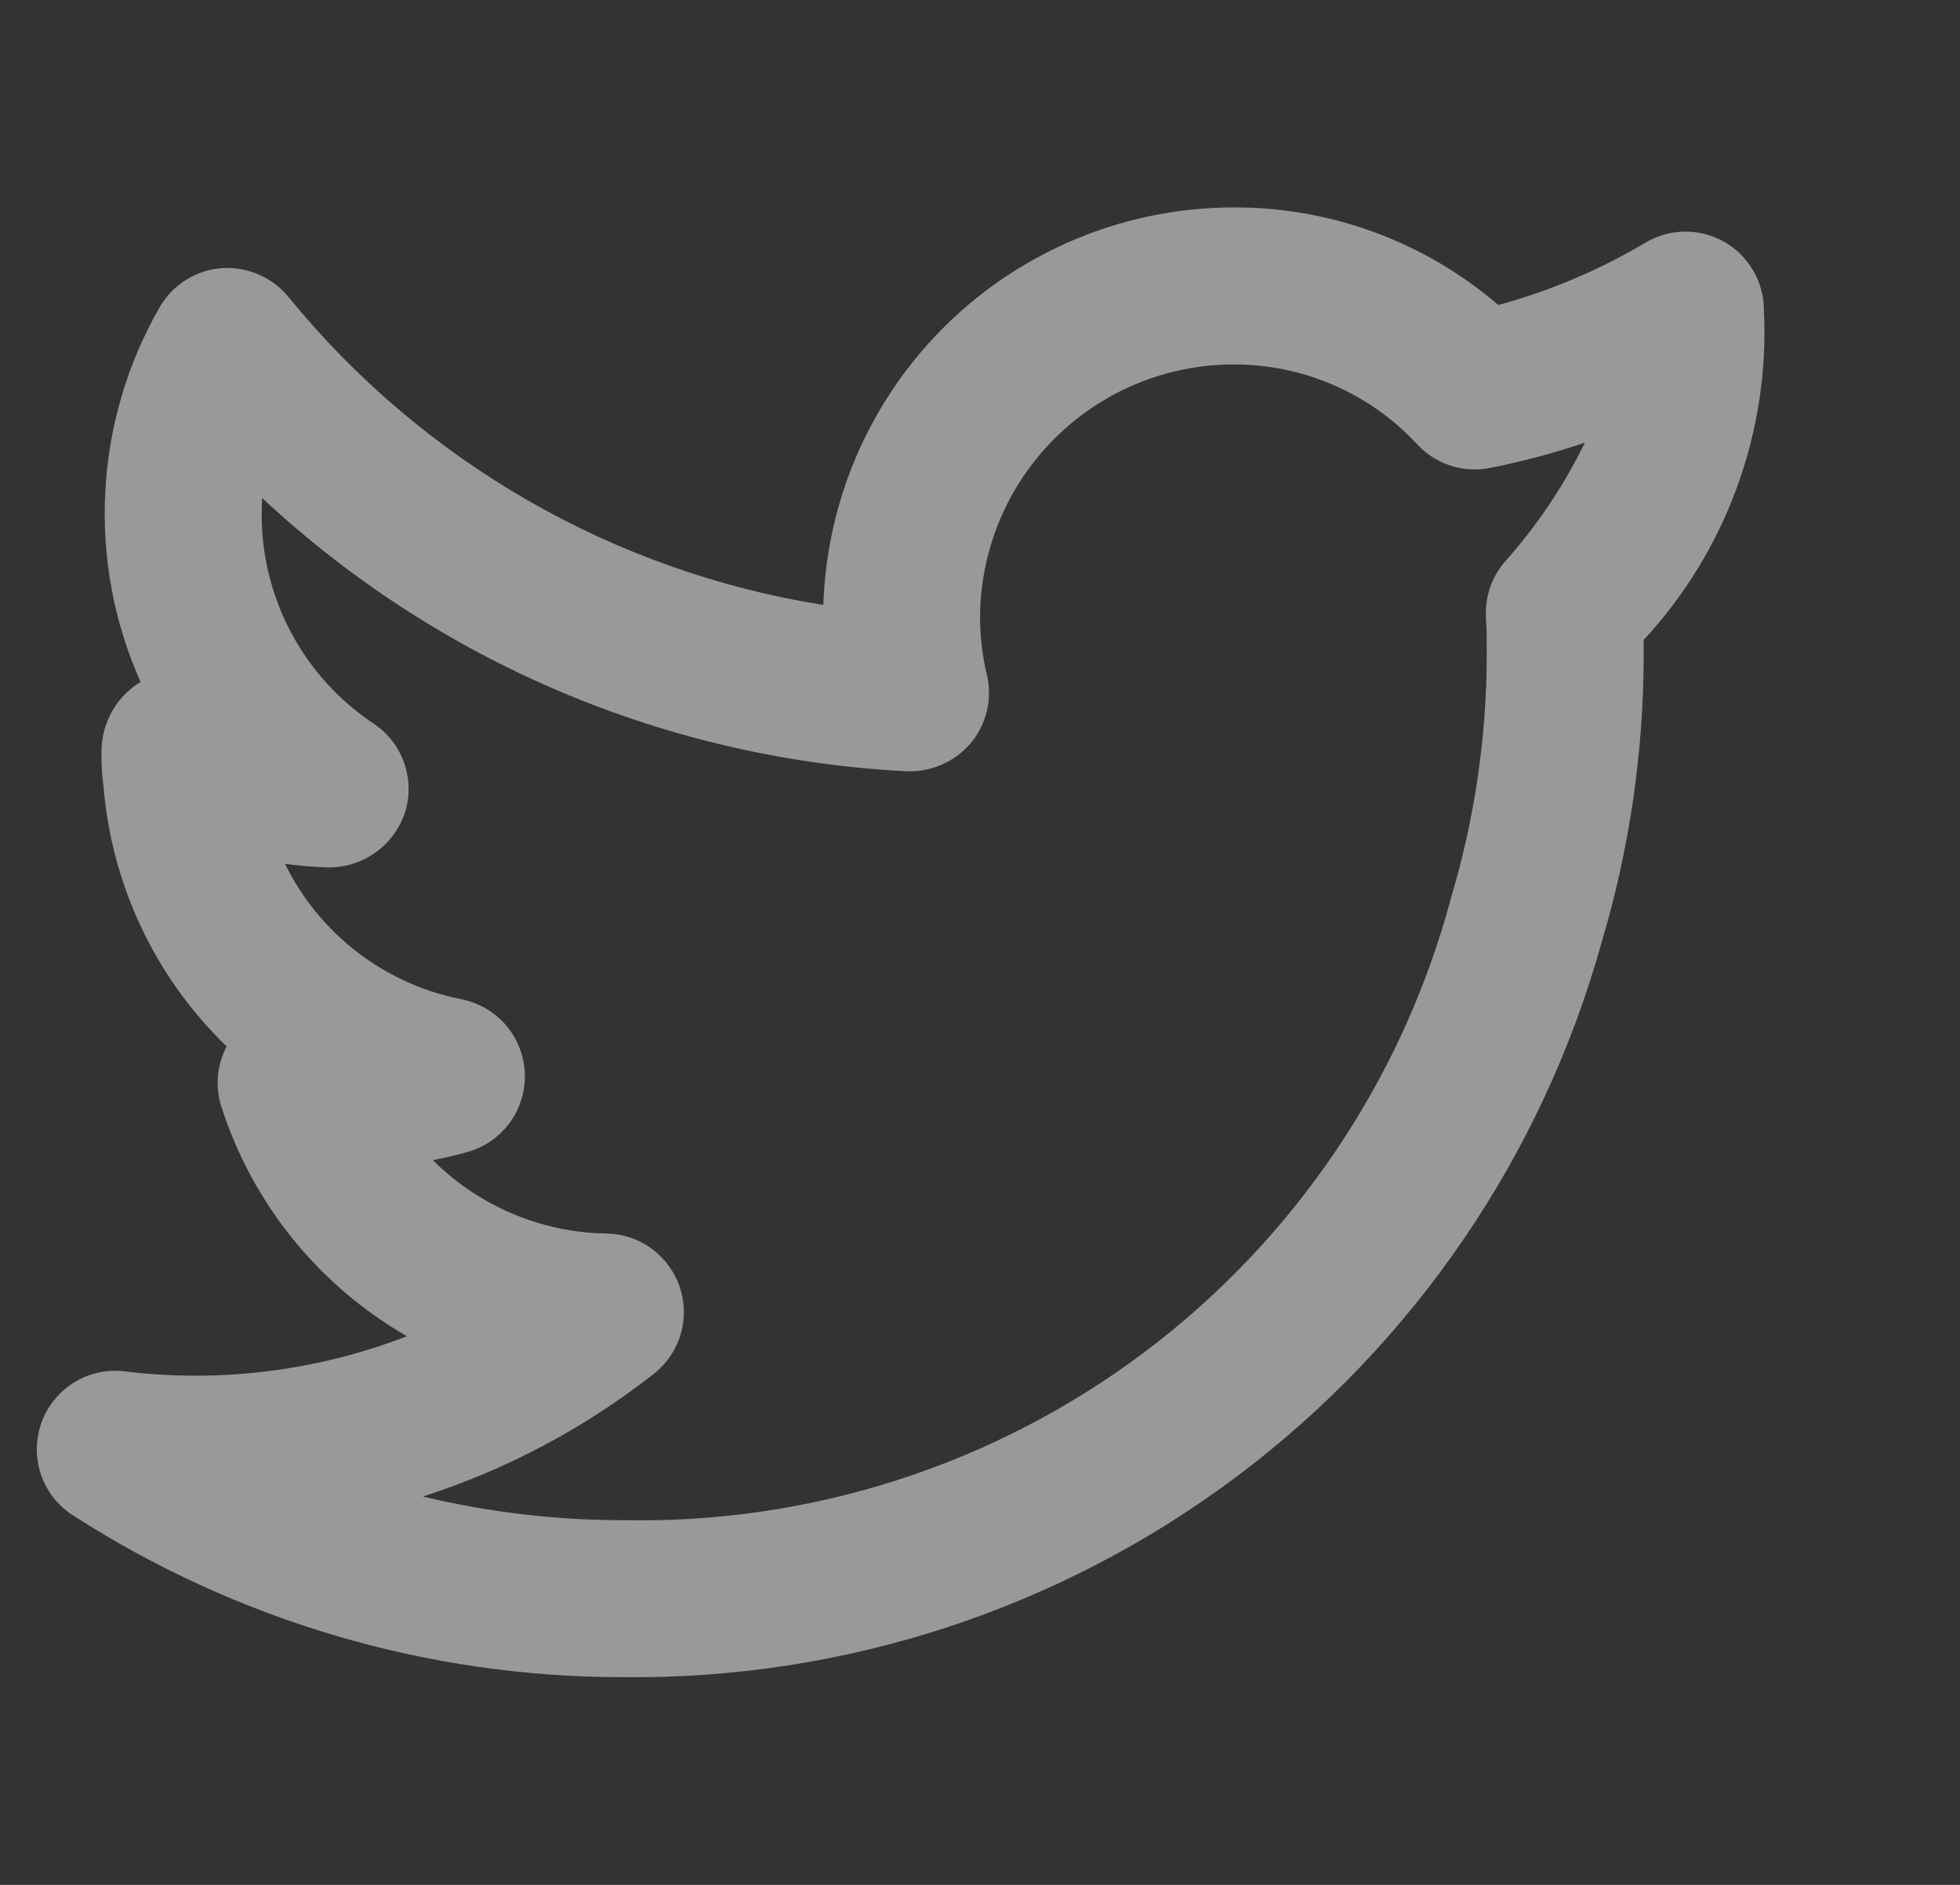 <svg width="26" height="25" viewBox="0 0 26 25" fill="none" xmlns="http://www.w3.org/2000/svg">
<rect x="0" y="0" width="26" height="25" fill="#333333" stroke="none"/>
<g clip-path="url(#clip0_63_1393)">
<path d="M23.399 4.114C23.399 3.93 23.351 3.749 23.258 3.59C23.166 3.431 23.033 3.299 22.873 3.208C22.713 3.117 22.532 3.07 22.348 3.072C22.164 3.074 21.984 3.125 21.826 3.219C21.216 3.582 20.56 3.859 19.875 4.045C18.897 3.205 17.65 2.746 16.362 2.751C14.948 2.753 13.59 3.304 12.575 4.287C11.56 5.271 10.967 6.611 10.922 8.024C8.135 7.58 5.609 6.125 3.826 3.938C3.719 3.807 3.582 3.705 3.426 3.639C3.271 3.572 3.102 3.545 2.933 3.557C2.765 3.571 2.603 3.626 2.46 3.717C2.318 3.807 2.2 3.931 2.116 4.078C1.686 4.828 1.44 5.668 1.396 6.531C1.352 7.394 1.512 8.255 1.864 9.044L1.862 9.046C1.704 9.143 1.573 9.279 1.483 9.441C1.393 9.603 1.346 9.786 1.346 9.971C1.344 10.124 1.353 10.277 1.373 10.429C1.48 11.739 2.06 12.966 3.007 13.879C2.942 14.001 2.903 14.135 2.891 14.272C2.88 14.41 2.895 14.549 2.937 14.68C3.35 15.965 4.227 17.05 5.398 17.723C4.209 18.183 2.925 18.343 1.659 18.19C1.425 18.16 1.188 18.211 0.986 18.334C0.785 18.458 0.631 18.646 0.551 18.867C0.47 19.09 0.468 19.332 0.543 19.556C0.619 19.779 0.768 19.971 0.967 20.098C3.143 21.5 5.678 22.246 8.266 22.245C11.202 22.278 14.067 21.34 16.415 19.577C18.762 17.813 20.461 15.323 21.247 12.495C21.615 11.262 21.802 9.983 21.804 8.697C21.804 8.629 21.804 8.559 21.803 8.489C22.347 7.902 22.768 7.213 23.042 6.462C23.316 5.711 23.438 4.912 23.399 4.114ZM19.956 7.458C19.784 7.662 19.697 7.924 19.712 8.19C19.723 8.362 19.722 8.534 19.722 8.697C19.72 9.784 19.56 10.865 19.249 11.906C18.607 14.313 17.175 16.435 15.184 17.932C13.193 19.429 10.757 20.214 8.266 20.163C7.372 20.163 6.48 20.058 5.61 19.849C6.72 19.492 7.757 18.941 8.674 18.221C8.843 18.088 8.967 17.906 9.028 17.7C9.09 17.494 9.086 17.274 9.017 17.07C8.948 16.866 8.818 16.689 8.645 16.562C8.471 16.435 8.263 16.365 8.048 16.361C7.182 16.348 6.356 15.999 5.742 15.388C5.898 15.358 6.052 15.322 6.206 15.278C6.431 15.214 6.628 15.076 6.765 14.887C6.902 14.697 6.971 14.467 6.962 14.233C6.952 14 6.864 13.776 6.712 13.598C6.56 13.421 6.352 13.3 6.123 13.254C5.62 13.155 5.147 12.941 4.741 12.63C4.335 12.318 4.006 11.917 3.78 11.457C3.968 11.483 4.157 11.499 4.347 11.505C4.573 11.508 4.793 11.44 4.977 11.31C5.162 11.179 5.299 10.994 5.371 10.78C5.44 10.564 5.436 10.332 5.361 10.118C5.286 9.905 5.143 9.721 4.954 9.596C4.496 9.291 4.121 8.877 3.862 8.391C3.603 7.905 3.469 7.363 3.471 6.813C3.471 6.744 3.473 6.674 3.478 6.606C5.812 8.783 8.839 10.066 12.026 10.23C12.187 10.236 12.347 10.206 12.495 10.141C12.642 10.076 12.773 9.979 12.877 9.857C12.981 9.733 13.054 9.587 13.091 9.43C13.128 9.273 13.129 9.109 13.092 8.952C13.032 8.704 13.002 8.449 13.001 8.194C13.002 7.303 13.357 6.449 13.987 5.819C14.617 5.189 15.471 4.835 16.361 4.834C16.82 4.832 17.273 4.926 17.694 5.109C18.114 5.292 18.492 5.56 18.803 5.896C18.923 6.026 19.075 6.122 19.242 6.176C19.41 6.231 19.589 6.241 19.762 6.207C20.19 6.123 20.612 6.011 21.024 5.871C20.743 6.447 20.383 6.981 19.956 7.458Z" fill="white" fill-opacity="0.5"/>
</g>
<defs>
<clipPath id="clip0_63_1393">
<rect width="24.993" height="24.993" fill="white" transform="translate(0.456)"/>
</clipPath>
</defs>
</svg>
